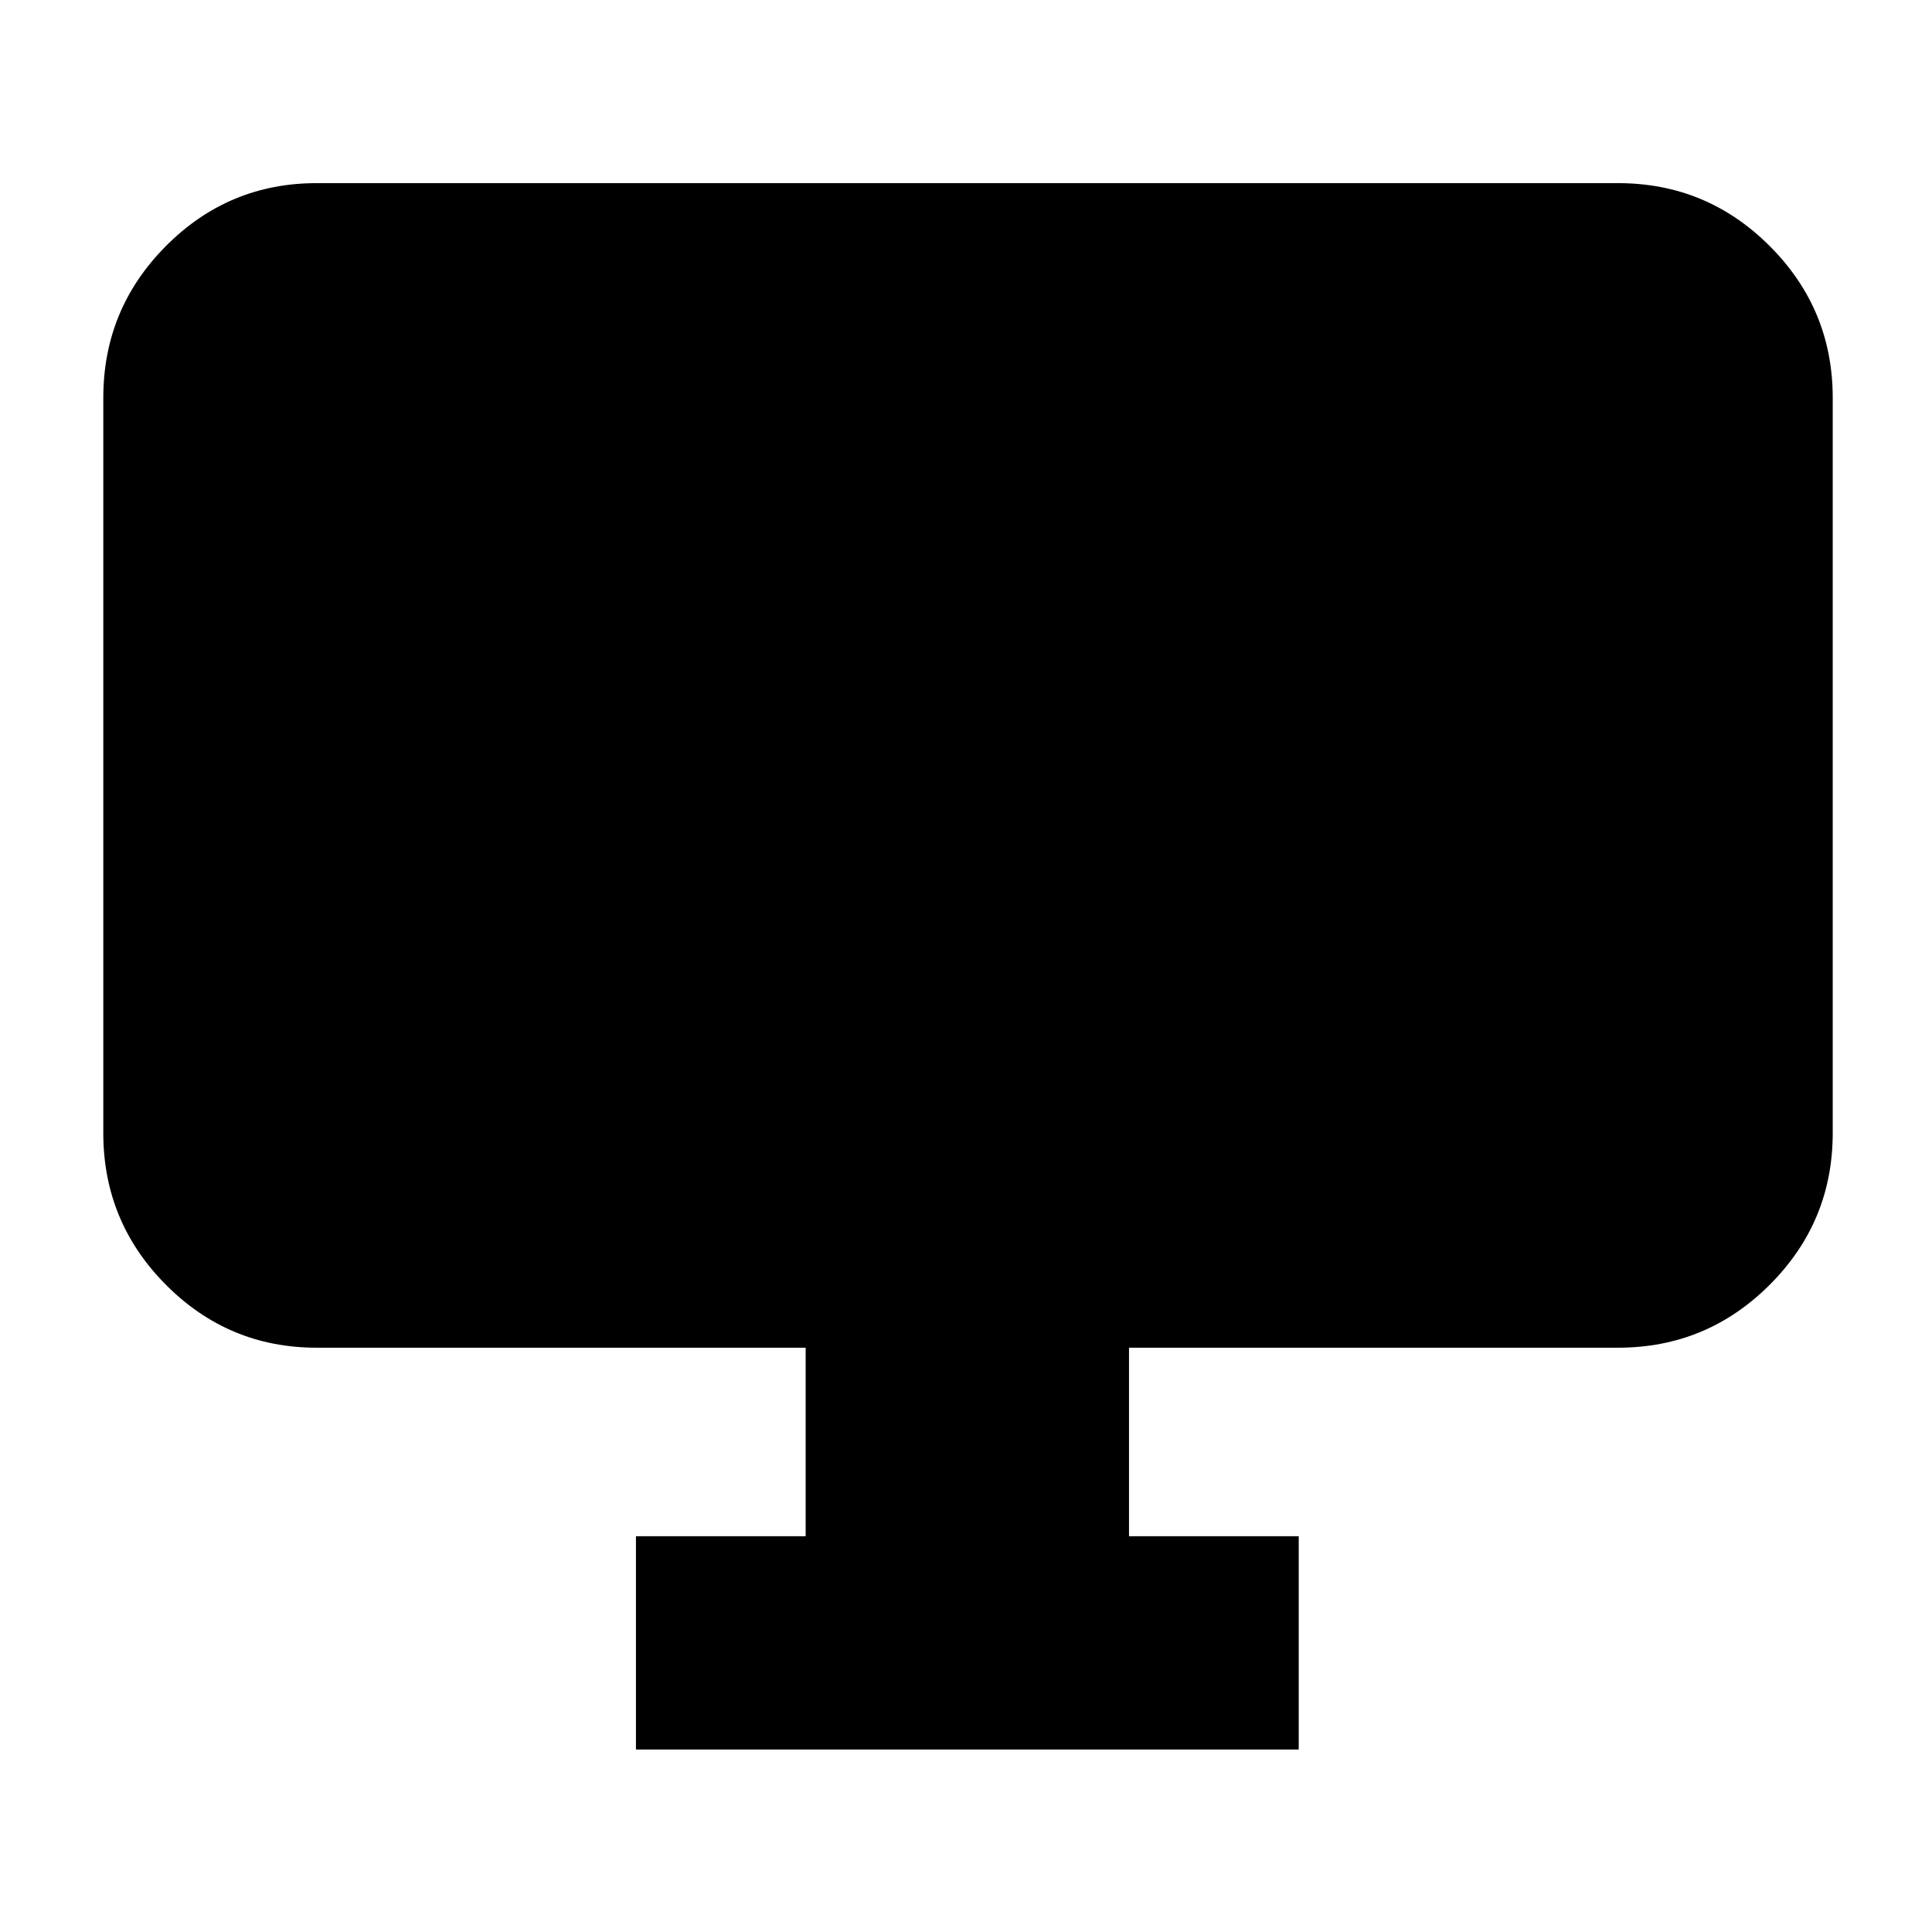 <svg xmlns="http://www.w3.org/2000/svg" height="40" viewBox="0 -960 960 960" width="40"><path d="M316-90.67v-106h84.33v-93.66h-243q-43.82 0-74.91-31.29Q51.33-352.9 51.33-397v-365.33q0-44.1 31.09-75.39Q113.51-869 157.33-869H804q44.1 0 75.38 31.28 31.29 31.29 31.29 75.39V-397q0 44.1-31.29 75.38-31.28 31.29-75.38 31.29H561v93.66h84.33v106H316Z"/></svg>